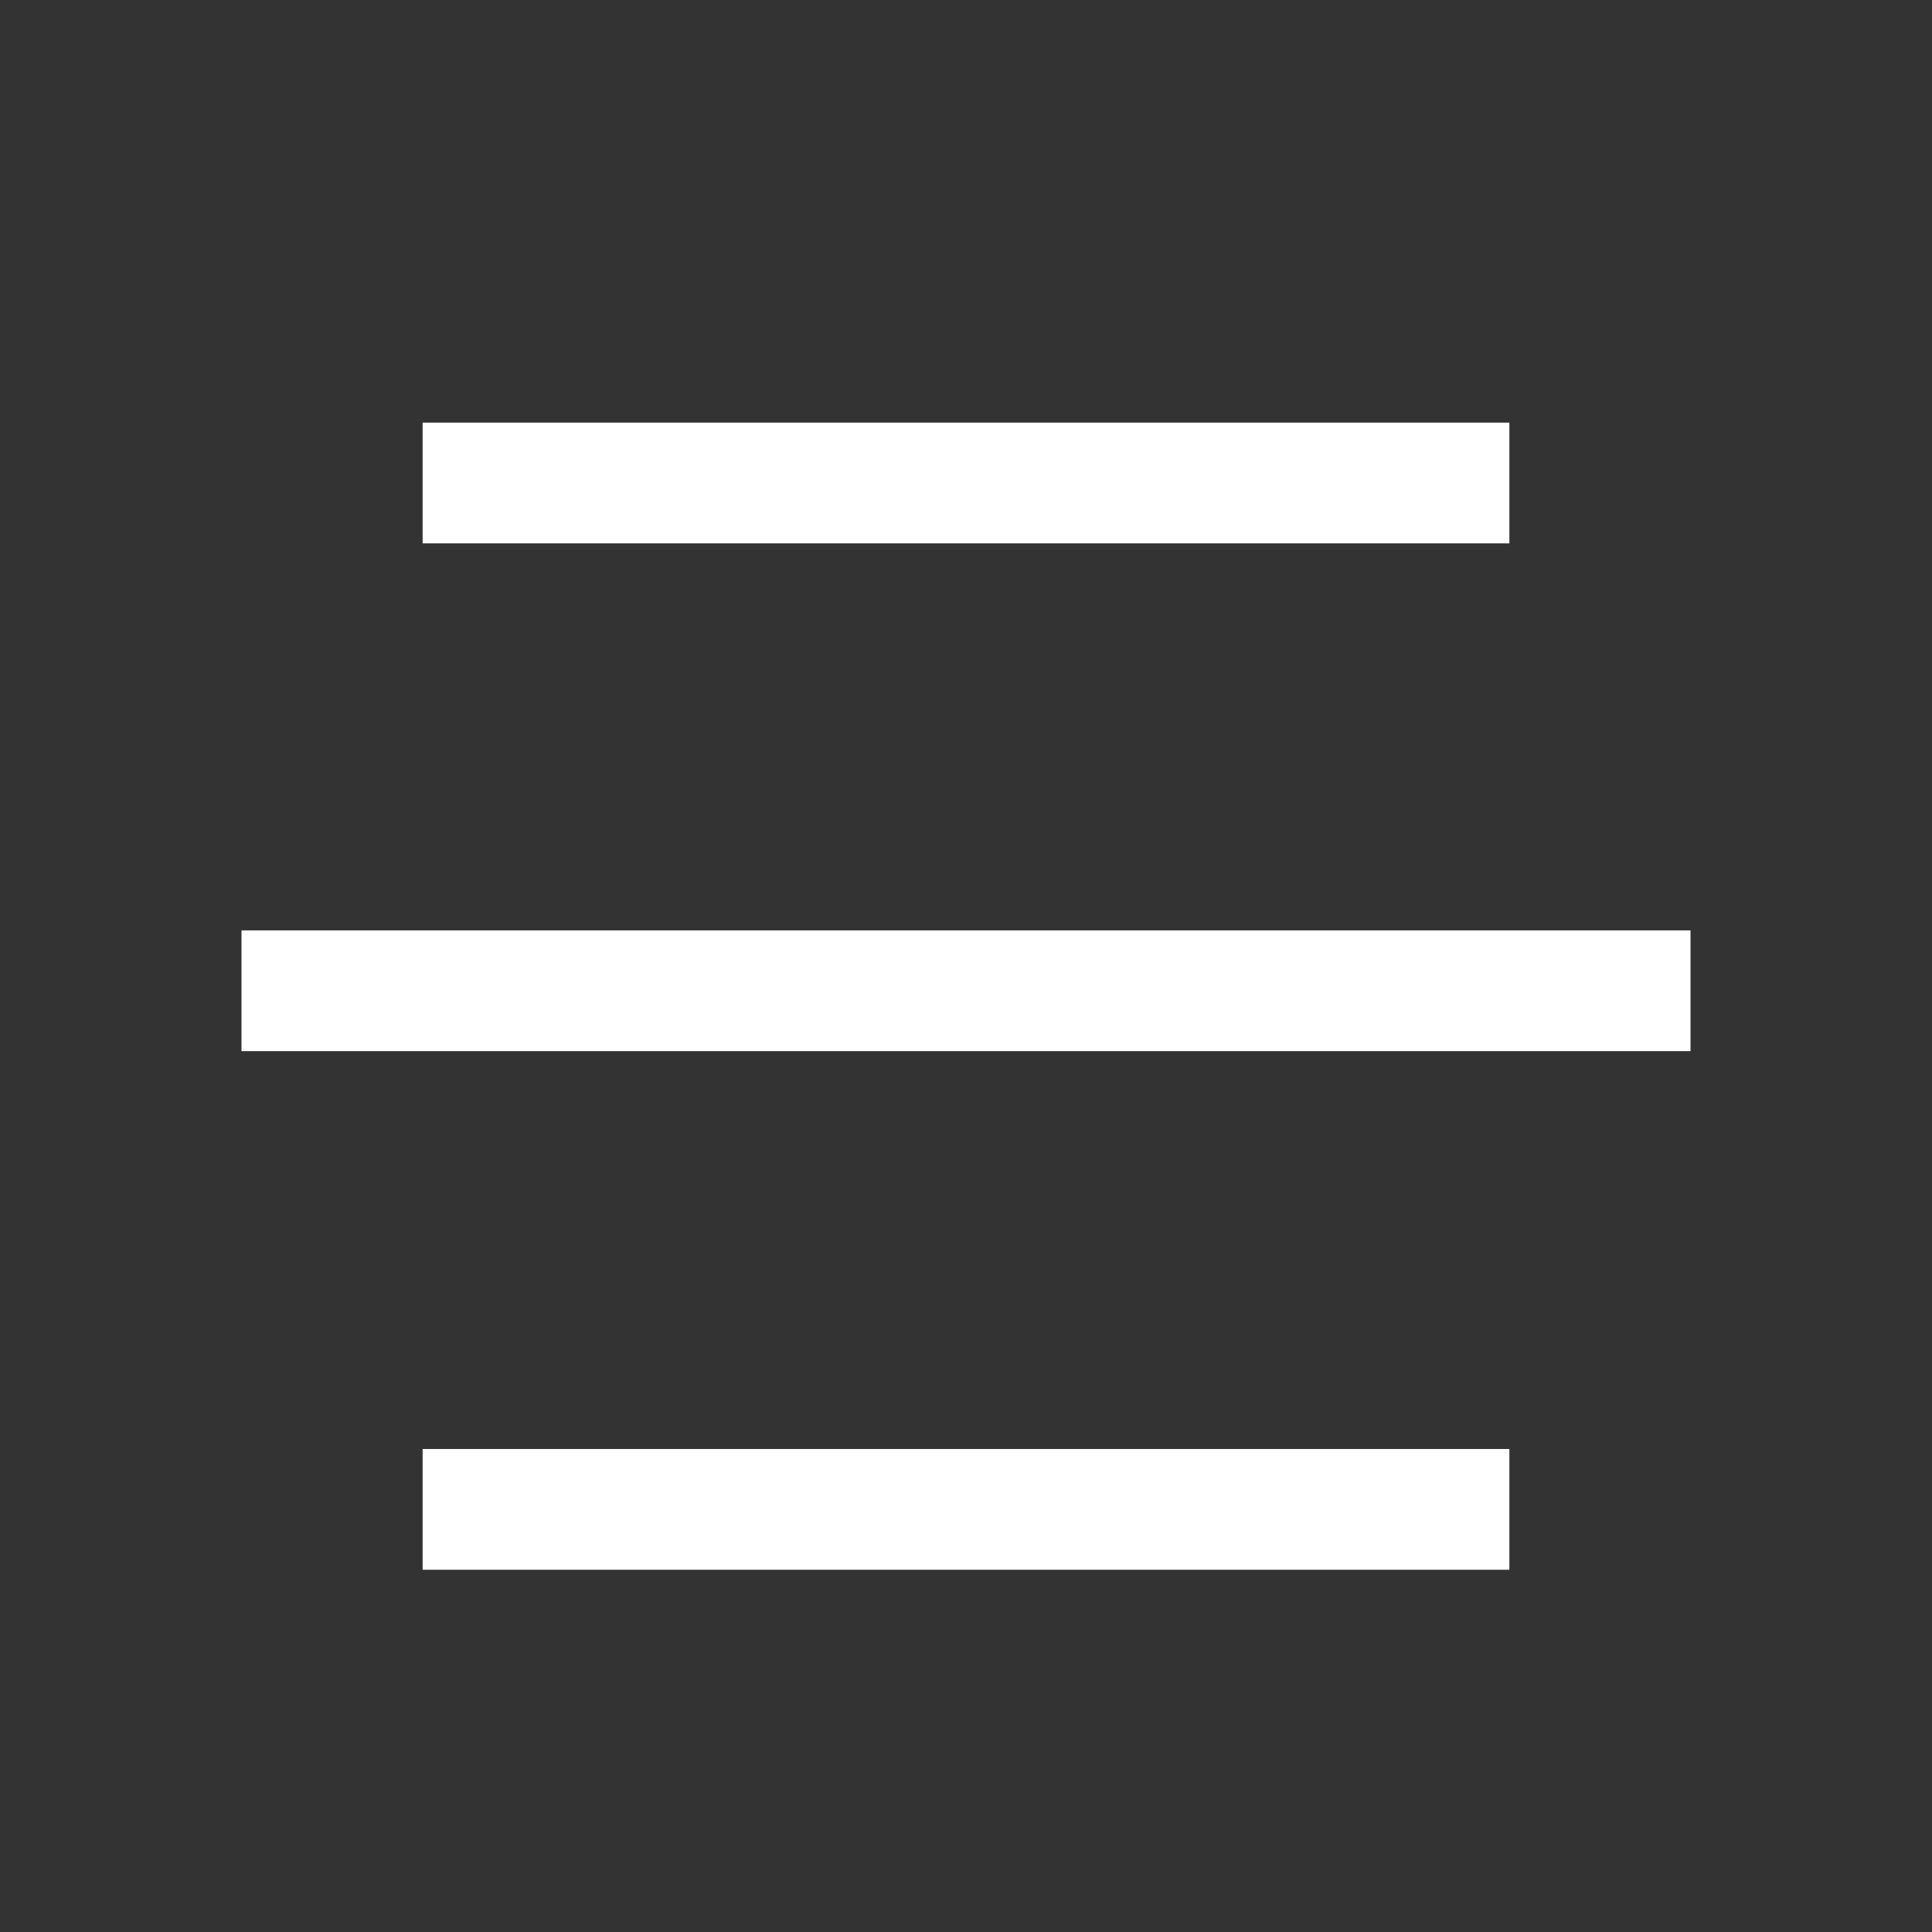 <svg width="32" height="32" viewBox="0 0 32 32" fill="none" xmlns="http://www.w3.org/2000/svg">
<rect x="0" y="0" width="32" height="32" fill="#333333" stroke="none"/>
<path d="M7 8H25" stroke="white" stroke-width="2"/>
<path d="M4 16.41H28" stroke="white" stroke-width="2"/>
<path d="M7 25H25" stroke="white" stroke-width="2"/>
</svg>
